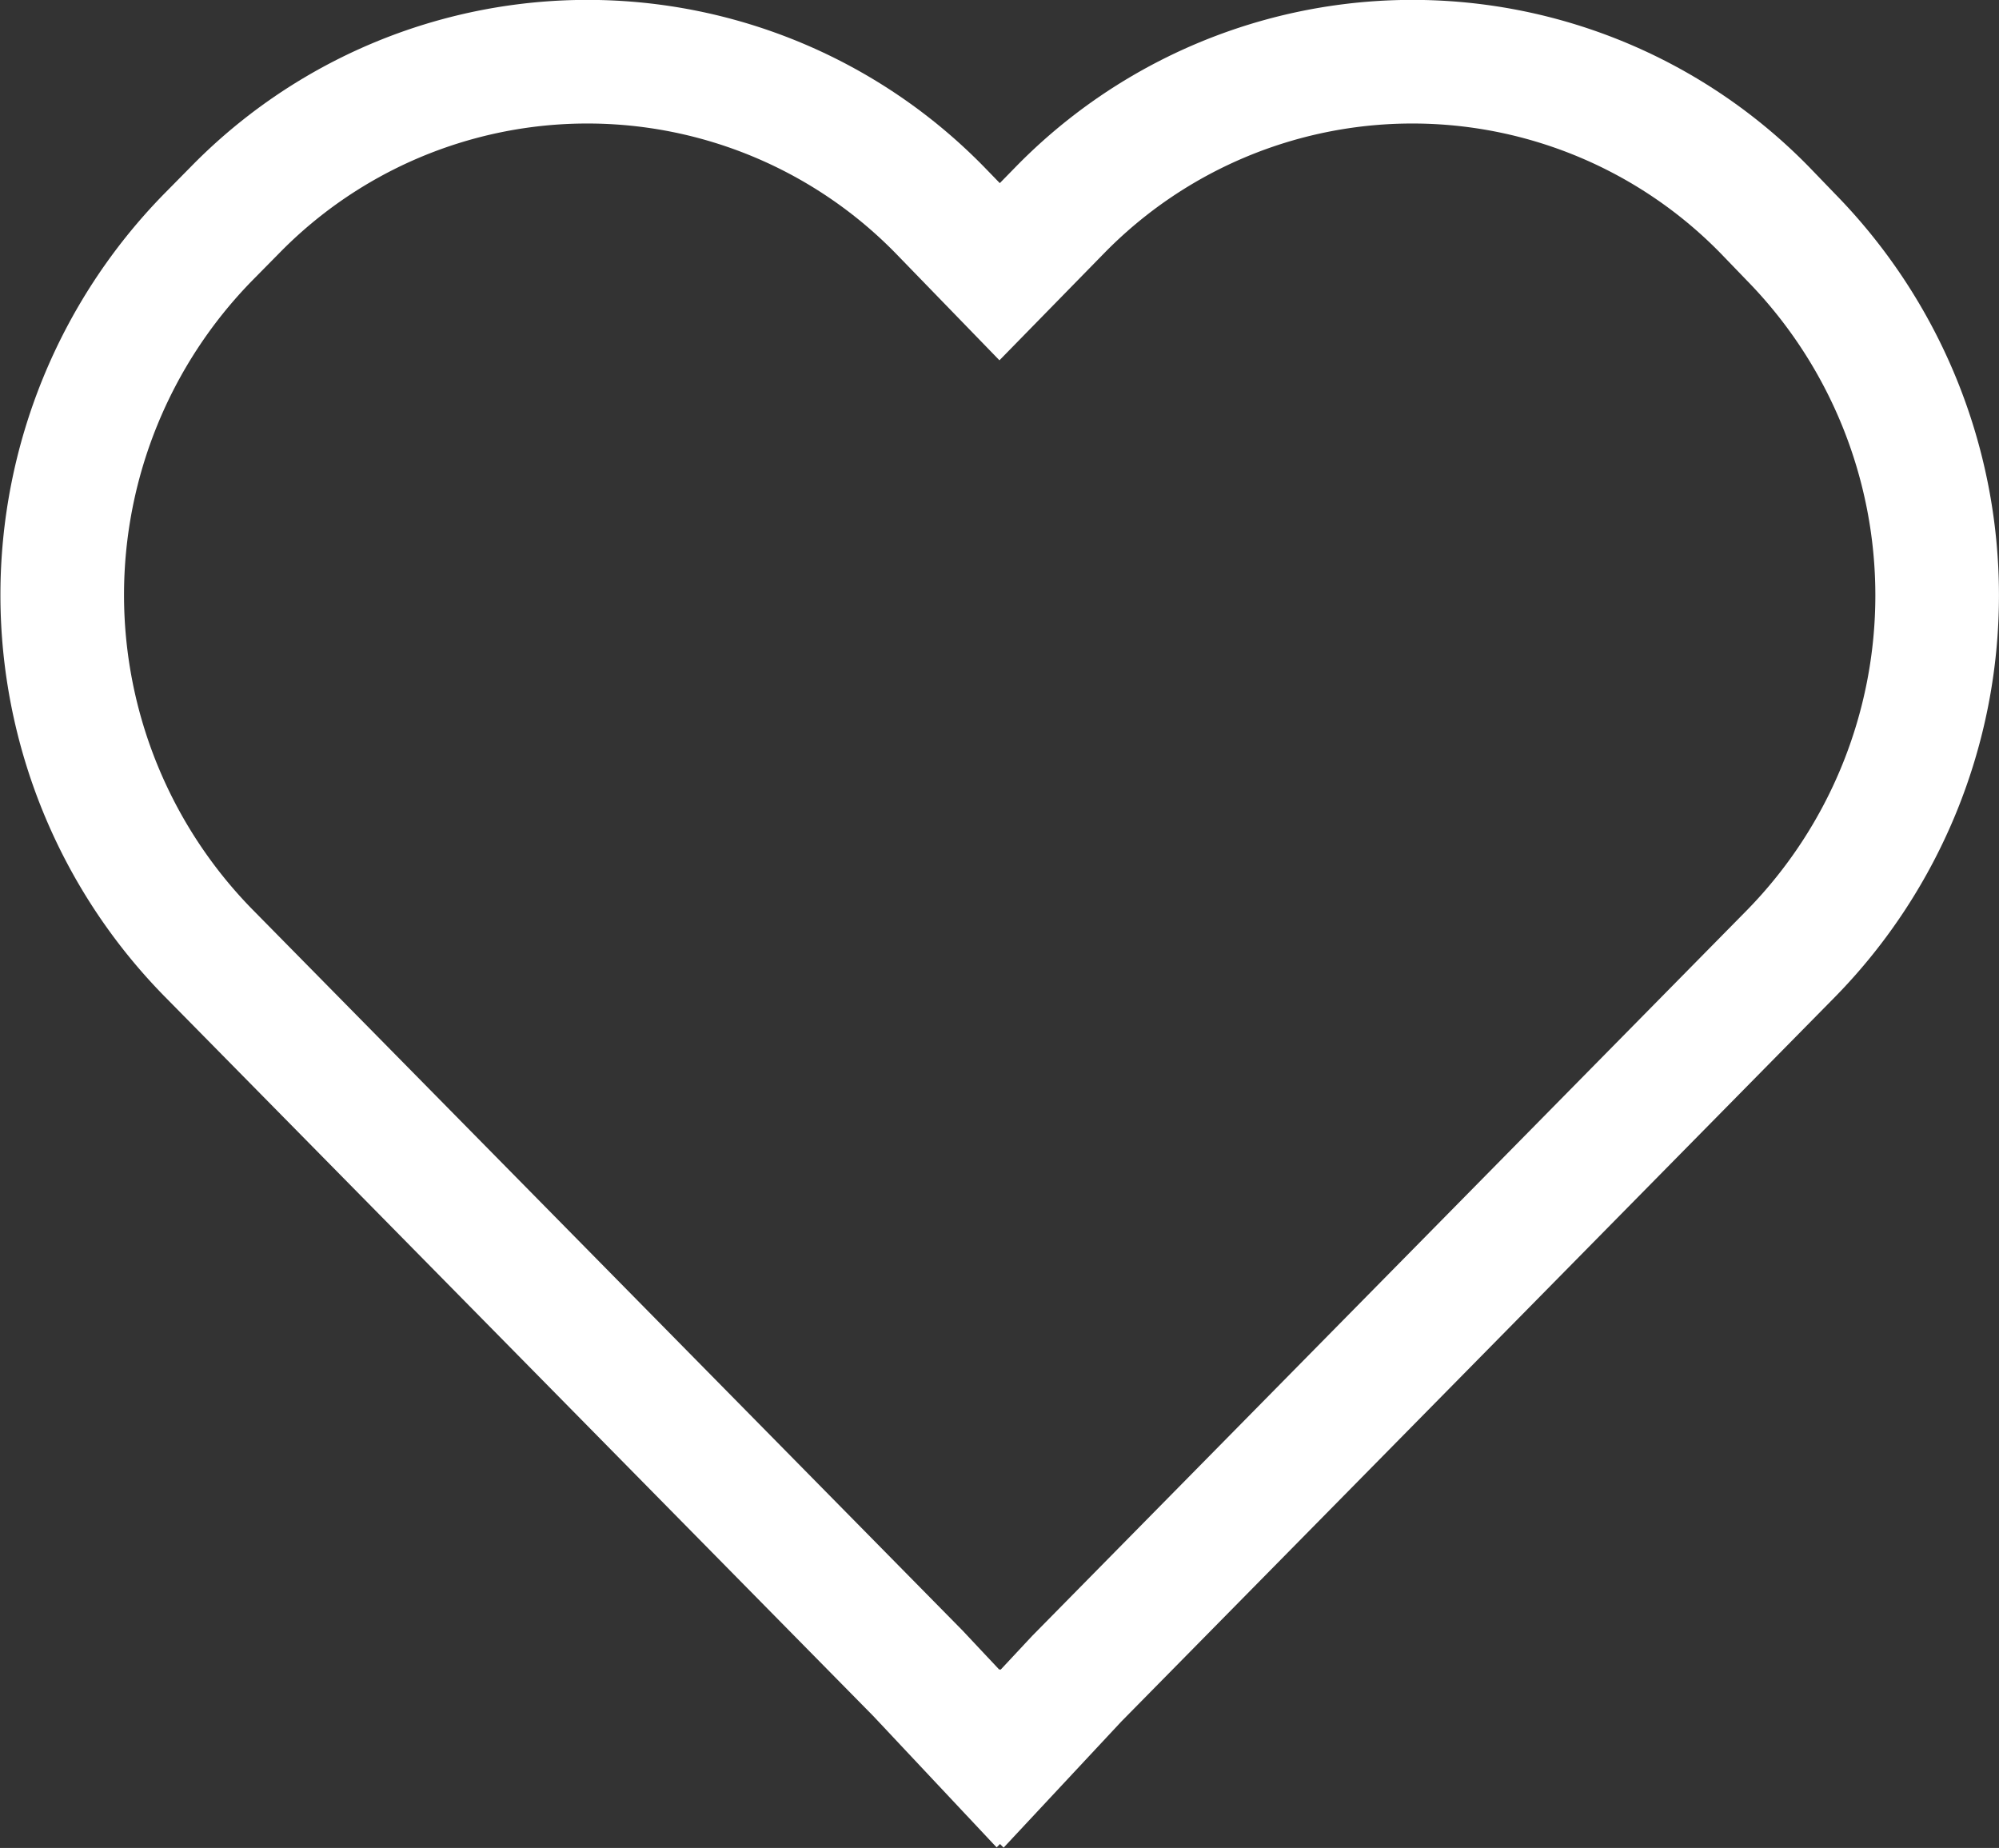 <svg xmlns="http://www.w3.org/2000/svg" width="16.172" height="14.949" viewBox="0 0 16.172 14.949">
  <rect x="0" y="0" width="16.172" height="14.949" fill="#333333" stroke="none"/>
  <g id="heart_off" data-name="heart off" transform="translate(0.5 0.5)">
    <path id="heart" d="M14.873,4.118a3.987,3.987,0,0,0-5.7,0l-.489.5-.485-.5,0,0a3.987,3.987,0,0,0-5.7,0l-.218.221a4.136,4.136,0,0,0,0,5.787l5.742,5.83.648.69.016-.016.017.017L9.308,16l5.782-5.87a4.141,4.141,0,0,0,0-5.787Z" transform="translate(-1.097 -2.92)" fill="none" stroke="#fff" stroke-width="1"/>
  </g>
</svg>
